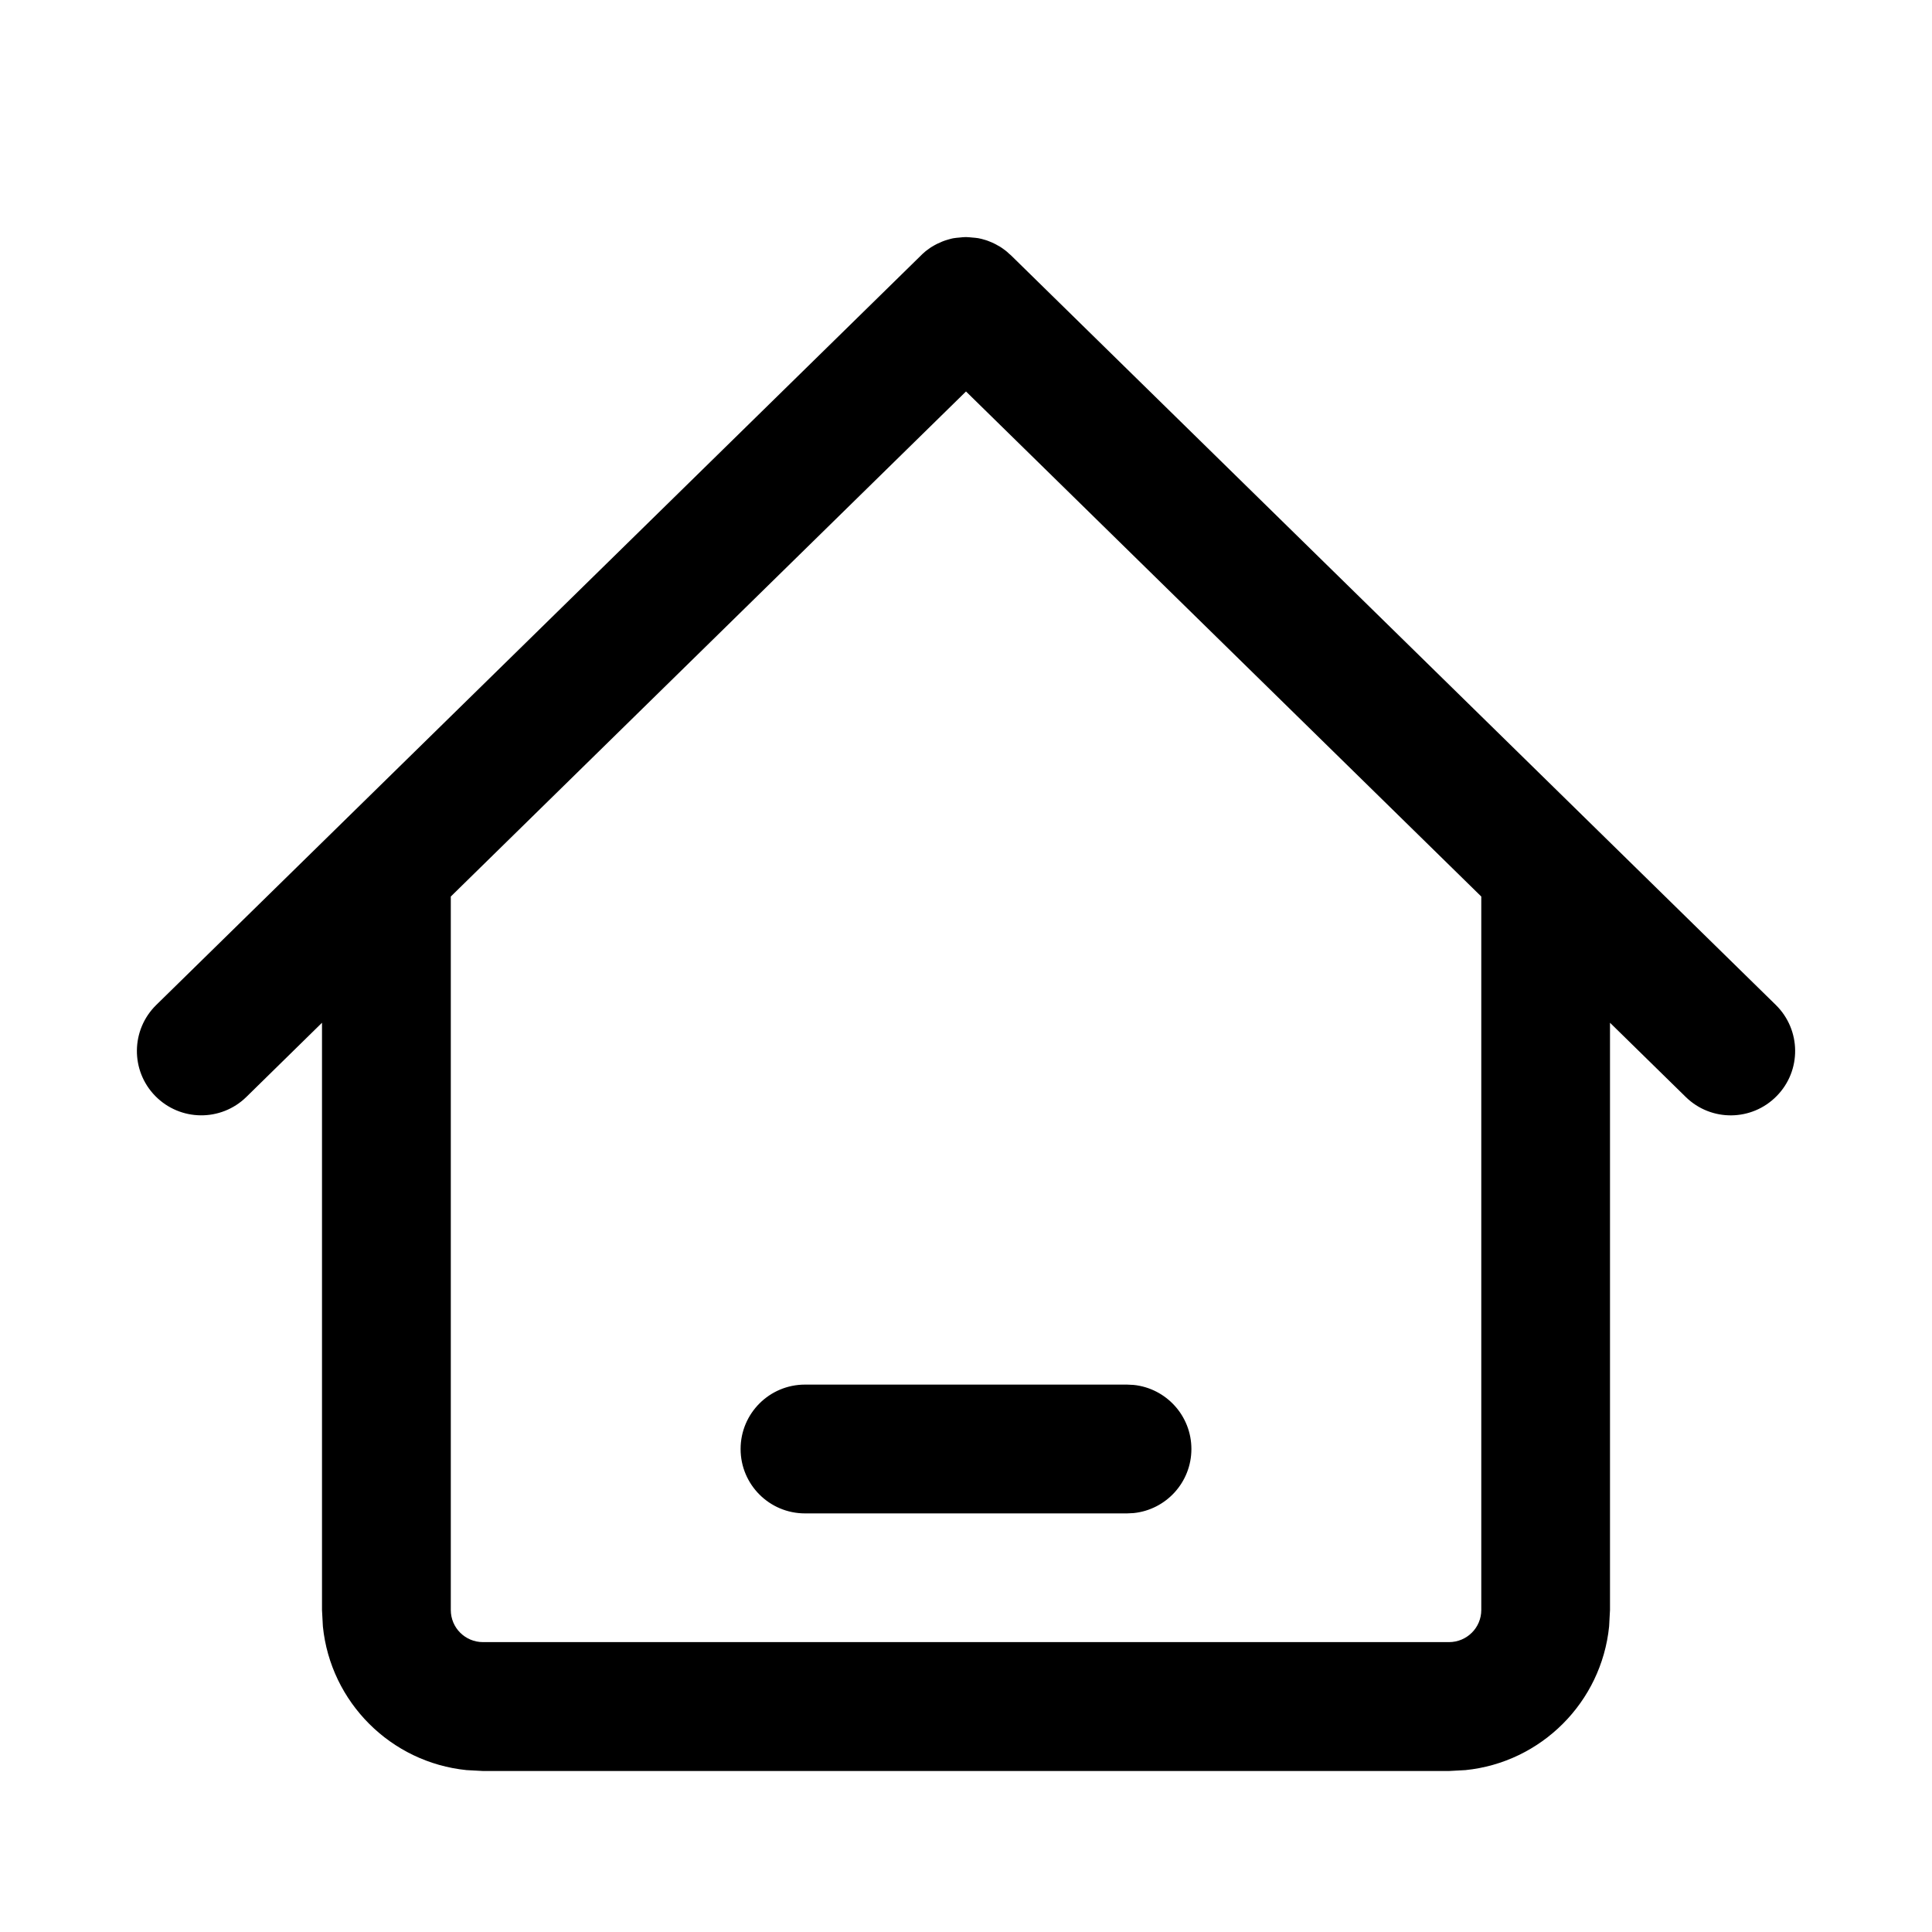 <svg xmlns="http://www.w3.org/2000/svg" width="24" height="24" viewBox="0 0 24 24" fill="none">
  <path d="M14.082 17.204C14.485 17.245 14.8 17.586 14.8 18C14.8 18.414 14.485 18.755 14.082 18.796L14 18.8H10C9.558 18.8 9.2 18.442 9.2 18C9.2 17.558 9.558 17.2 10 17.2H14L14.082 17.204Z" fill="black"/>
  <path fill-rule="evenodd" clip-rule="evenodd" d="M12.079 2.951C12.104 2.954 12.129 2.954 12.153 2.959C12.167 2.962 12.18 2.964 12.194 2.968C12.205 2.971 12.217 2.974 12.229 2.978C12.244 2.982 12.26 2.987 12.275 2.993C12.282 2.996 12.289 2.998 12.295 3.001C12.338 3.018 12.38 3.039 12.42 3.063C12.426 3.067 12.431 3.071 12.437 3.074C12.448 3.082 12.46 3.089 12.471 3.098C12.483 3.106 12.495 3.116 12.506 3.125C12.514 3.131 12.521 3.138 12.528 3.145C12.539 3.154 12.55 3.163 12.56 3.173L22.06 12.484C22.375 12.794 22.381 13.3 22.071 13.615C21.762 13.931 21.256 13.936 20.941 13.627L20 12.705V20L19.989 20.204C19.894 21.145 19.146 21.894 18.204 21.989L18 22H6L5.796 21.989C4.855 21.894 4.106 21.146 4.011 20.204L4 20V12.705L3.06 13.627C2.744 13.936 2.238 13.93 1.929 13.615C1.62 13.3 1.625 12.794 1.941 12.484L11.441 3.173C11.446 3.168 11.452 3.162 11.457 3.157C11.471 3.144 11.485 3.132 11.499 3.12C11.504 3.116 11.51 3.112 11.515 3.108C11.53 3.097 11.546 3.085 11.562 3.074C11.568 3.07 11.575 3.066 11.582 3.062C11.621 3.038 11.662 3.018 11.704 3.001C11.711 2.998 11.718 2.996 11.725 2.993C11.74 2.988 11.755 2.982 11.771 2.978C11.782 2.974 11.794 2.971 11.806 2.968C11.819 2.964 11.832 2.962 11.846 2.959C11.87 2.954 11.895 2.954 11.919 2.951C11.946 2.948 11.972 2.945 11.999 2.945C12.026 2.945 12.053 2.949 12.079 2.951ZM5.6 11.137V20C5.6 20.221 5.779 20.399 6 20.399H18C18.221 20.399 18.401 20.221 18.401 20V11.137L12 4.863L5.6 11.137Z" fill="black"/>
</svg>
